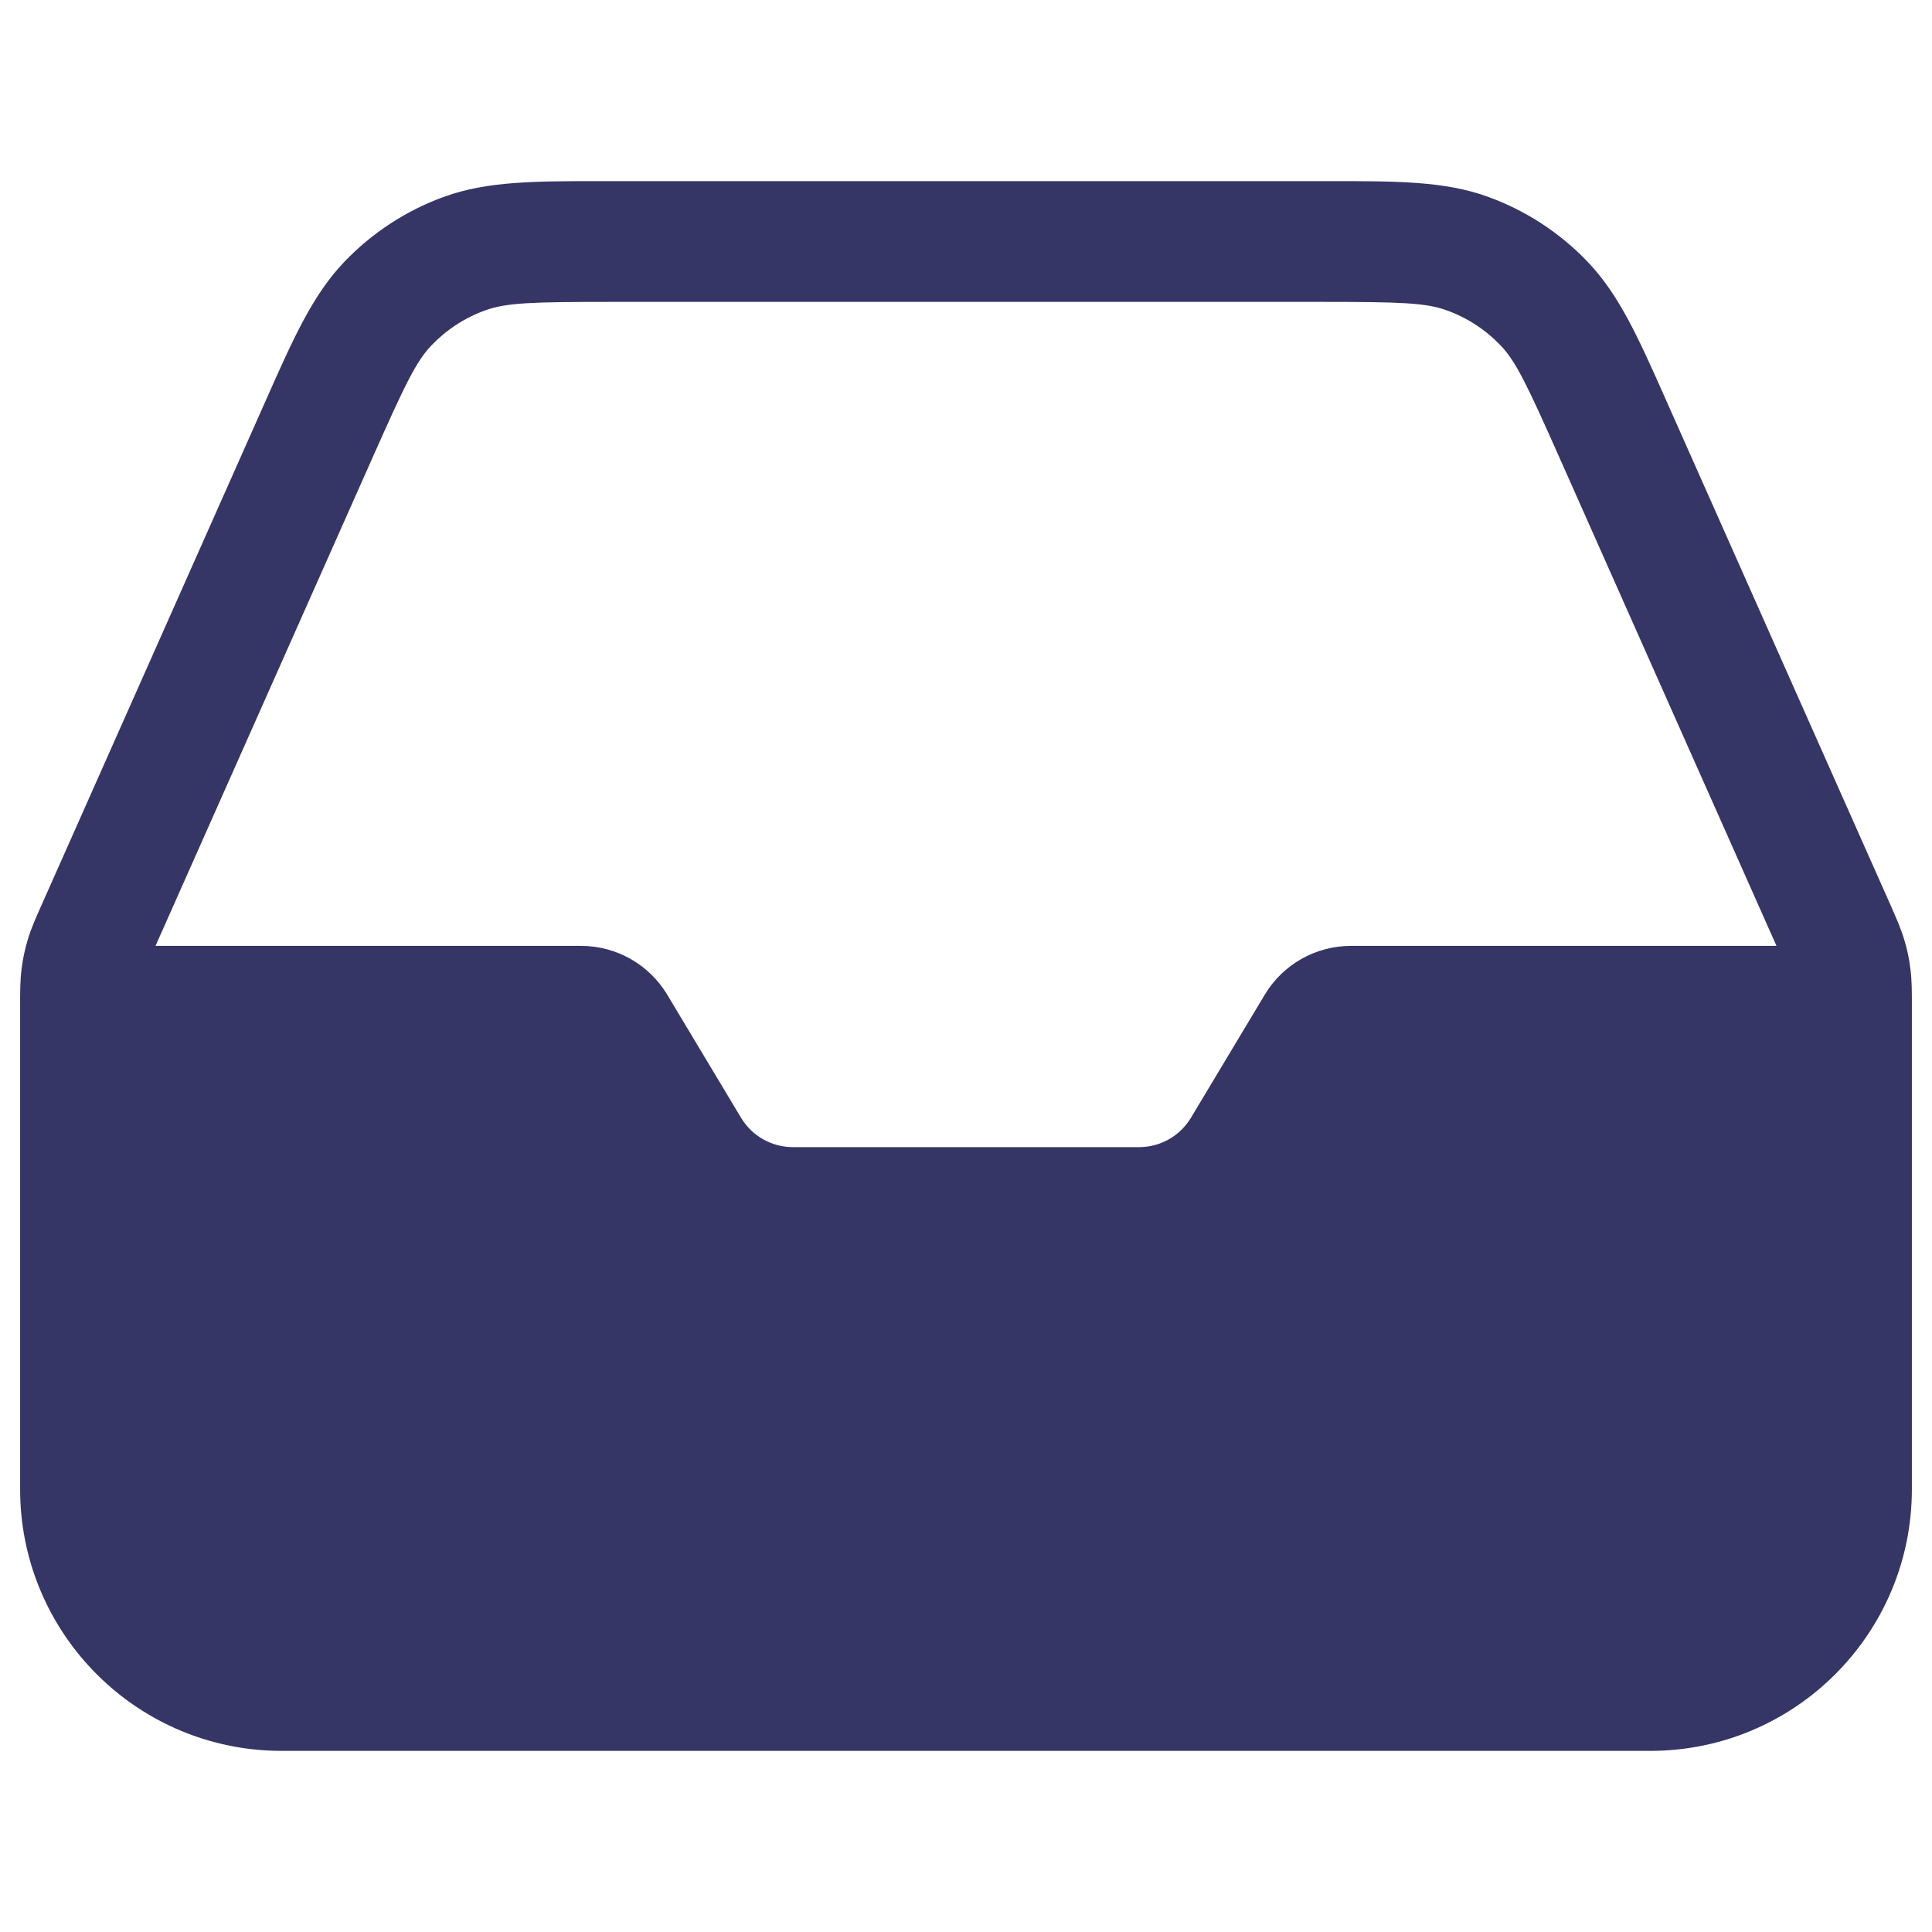 <svg width="24" height="24" viewBox="0 0 24 24" fill="none" xmlns="http://www.w3.org/2000/svg">
<path fill-rule="evenodd" clip-rule="evenodd" d="M7.474 2.25C6.656 2.25 6.06 2.249 5.523 2.442C5.051 2.612 4.625 2.889 4.278 3.252C3.884 3.663 3.642 4.208 3.31 4.956L0.509 11.259C0.444 11.404 0.387 11.533 0.346 11.669C0.31 11.789 0.283 11.912 0.268 12.037C0.25 12.178 0.25 12.319 0.25 12.477L0.25 17.032C0.25 17.078 0.25 17.123 0.25 17.169V18.5C0.25 19.352 0.578 20.127 1.114 20.707C1.179 20.777 1.247 20.845 1.318 20.909C1.895 21.432 2.66 21.75 3.5 21.75H4.864C4.898 21.75 4.933 21.75 4.969 21.75H19.032C19.067 21.75 19.102 21.75 19.137 21.75H20.5C22.295 21.75 23.75 20.295 23.75 18.5V12.5C23.75 12.499 23.75 12.498 23.75 12.497L23.75 12.477C23.75 12.319 23.75 12.178 23.732 12.037C23.717 11.912 23.691 11.789 23.654 11.669C23.613 11.533 23.556 11.405 23.492 11.259L20.69 4.956C20.358 4.208 20.116 3.663 19.722 3.252C19.375 2.889 18.949 2.612 18.477 2.442C17.94 2.249 17.345 2.25 16.526 2.25H7.474ZM22.068 11.75L19.37 5.68C18.965 4.768 18.829 4.487 18.639 4.289C18.452 4.094 18.223 3.945 17.968 3.854C17.71 3.761 17.399 3.75 16.401 3.75H7.6C6.601 3.75 6.29 3.761 6.032 3.854C5.777 3.945 5.548 4.094 5.361 4.289C5.171 4.487 5.035 4.768 4.63 5.68L1.932 11.75H7.217C7.656 11.75 8.063 11.98 8.289 12.357L9.206 13.886C9.342 14.112 9.586 14.25 9.849 14.25H14.151C14.414 14.25 14.658 14.112 14.794 13.886L15.711 12.357C15.937 11.98 16.344 11.75 16.783 11.75H22.068Z" fill="#353566"/>
</svg>
